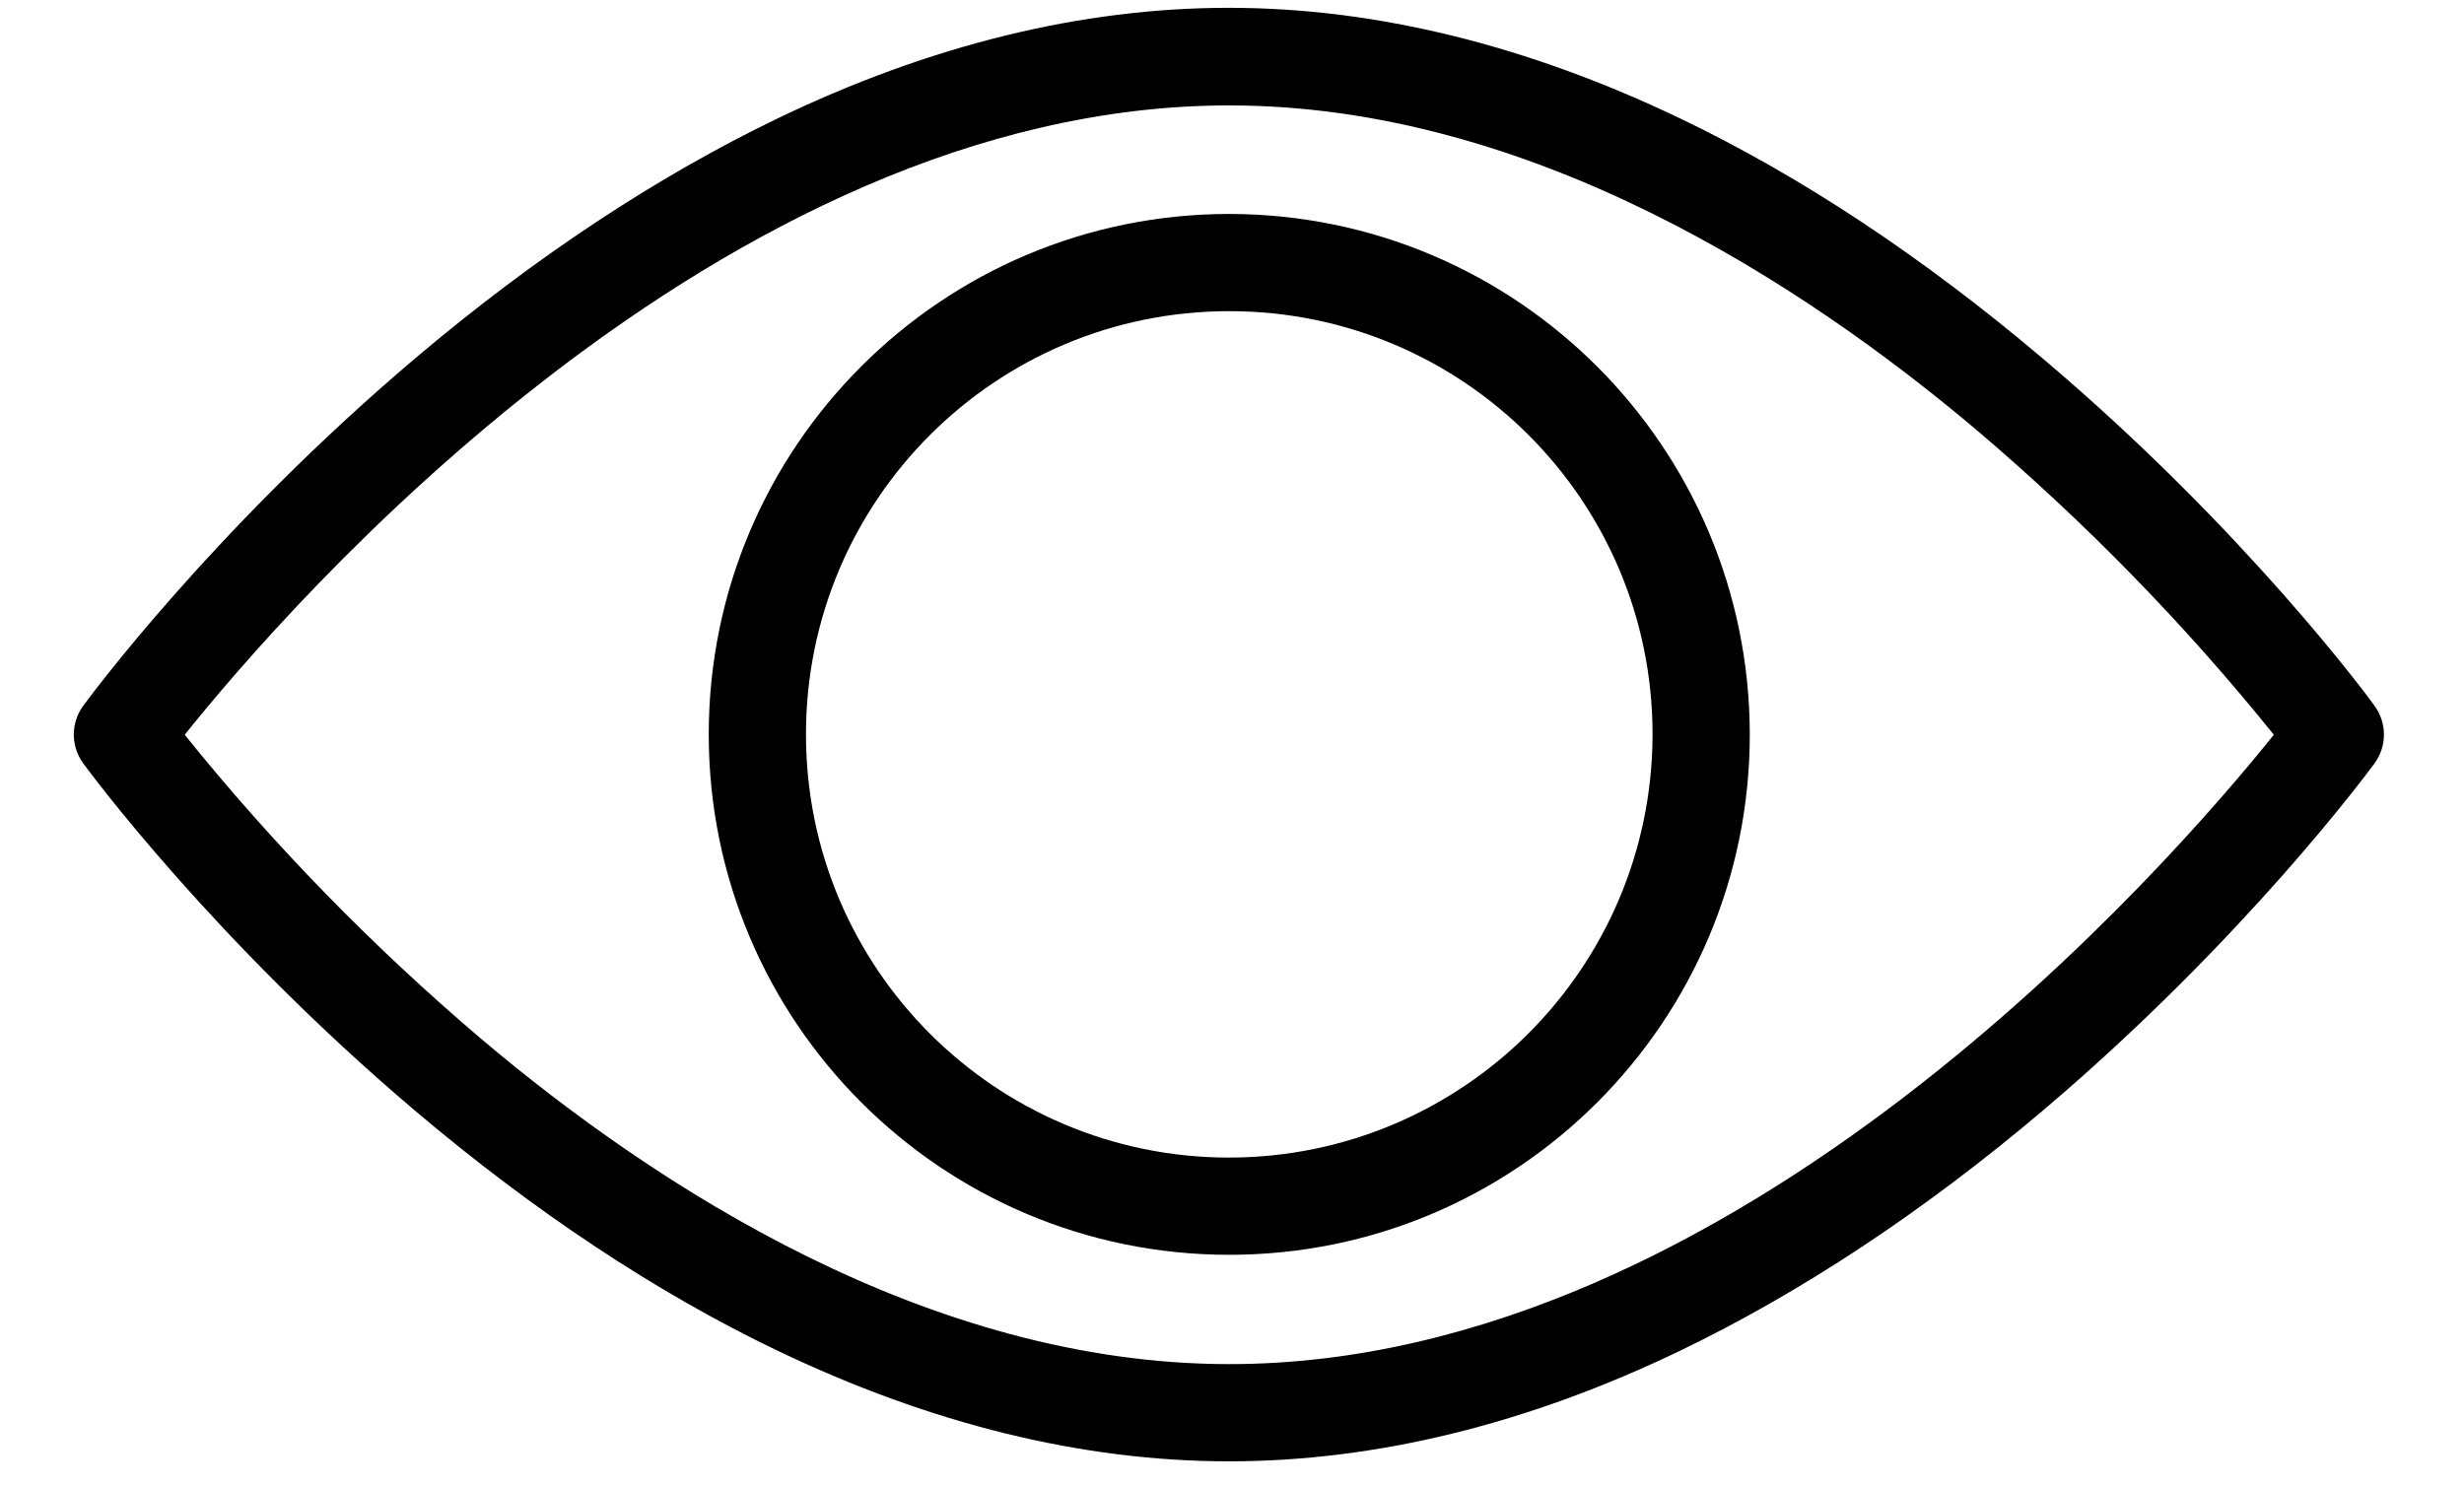 <svg xmlns="http://www.w3.org/2000/svg" viewBox="0 0 631 380.5"><path d="M523.1 91.8c-30.6-25.9-61.8-46.6-92.7-61.4C391.2 11.6 352.3 2 314.7 2S238.2 11.5 199 30.4c-30.9 14.9-62.1 35.5-92.7 61.4-51.8 43.9-83.7 87.2-85 89-3.2 4.4-3.2 10.3 0 14.7 1.3 1.8 33.2 45.1 85 89 30.6 25.9 61.8 46.6 92.7 61.4 39.2 18.8 78.1 28.4 115.7 28.4s76.5-9.5 115.7-28.4c30.9-14.9 62.1-35.5 92.7-61.4 51.8-43.9 83.7-87.2 85-89 3.2-4.4 3.2-10.3 0-14.7-1.3-1.9-33.2-45.2-85-89zM314.8 349.4c-76.9 0-146.8-45.4-191.8-83.5-27.6-23.5-53-49.5-75.7-77.7C73.3 155.7 184.5 27 314.8 27c76.9 0 146.8 45.4 191.8 83.5 27.6 23.5 53 49.5 75.7 77.7-26 32.4-137.2 161.2-267.5 161.2z"/><path d="M314.8 54.8c-73.6 0-133.3 59.7-133.3 133.3s59.7 133.3 133.3 133.3 133.3-59.7 133.3-133.3c-.1-73.6-59.7-133.2-133.3-133.3zm0 241.7c-59.9 0-108.4-48.5-108.4-108.4S254.9 79.7 314.8 79.7s108.4 48.5 108.4 108.4c-.1 59.9-48.6 108.3-108.4 108.4z"/></svg>